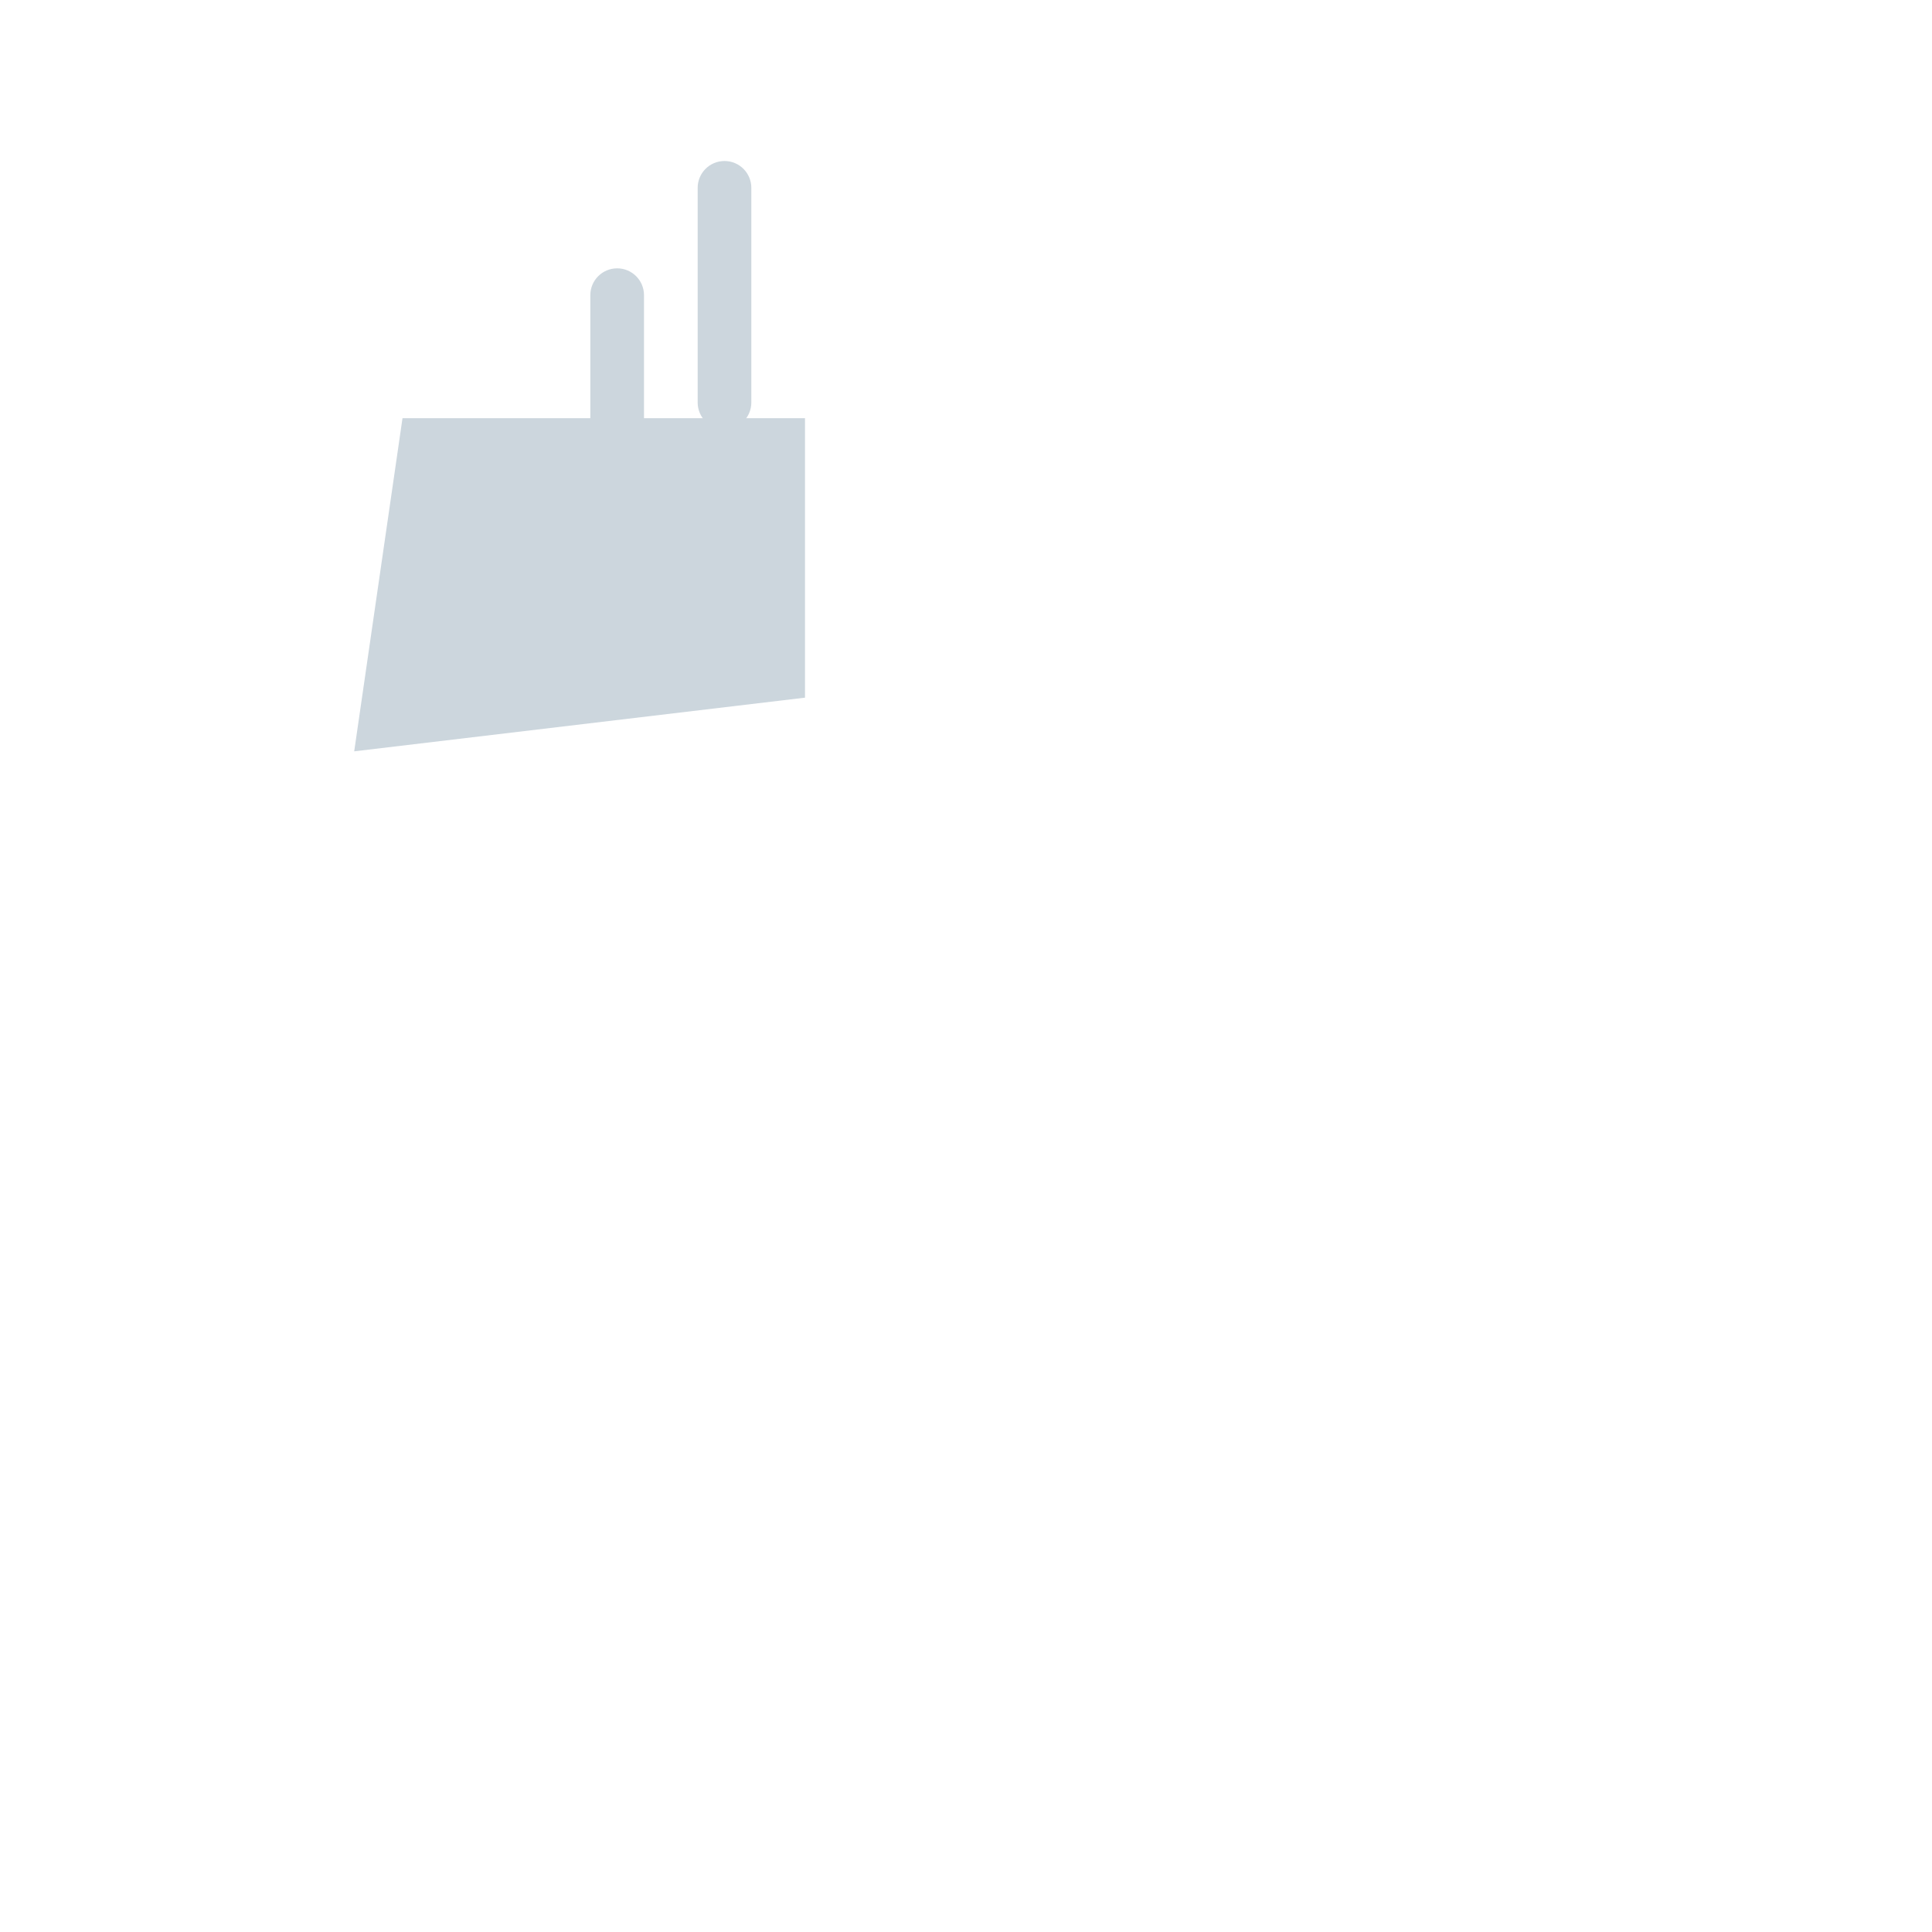 <svg xmlns="http://www.w3.org/2000/svg" viewBox="0 0 36 36">
  <path fill="#CCD6DD" d="M15 13l-8.4 1 .9-6.208H15z"/>
  <path fill="#CCD6DD" d="M14 7.5c0 .276-.224.5-.5.5s-.5-.224-.5-.5v-4c0-.276.224-.5.5-.5s.5.224.5.5v4zm-2 2c0 .276-.224.5-.5.5s-.5-.224-.5-.5v-4c0-.276.224-.5.5-.5s.5.224.5.5v4z"/>
</svg>
